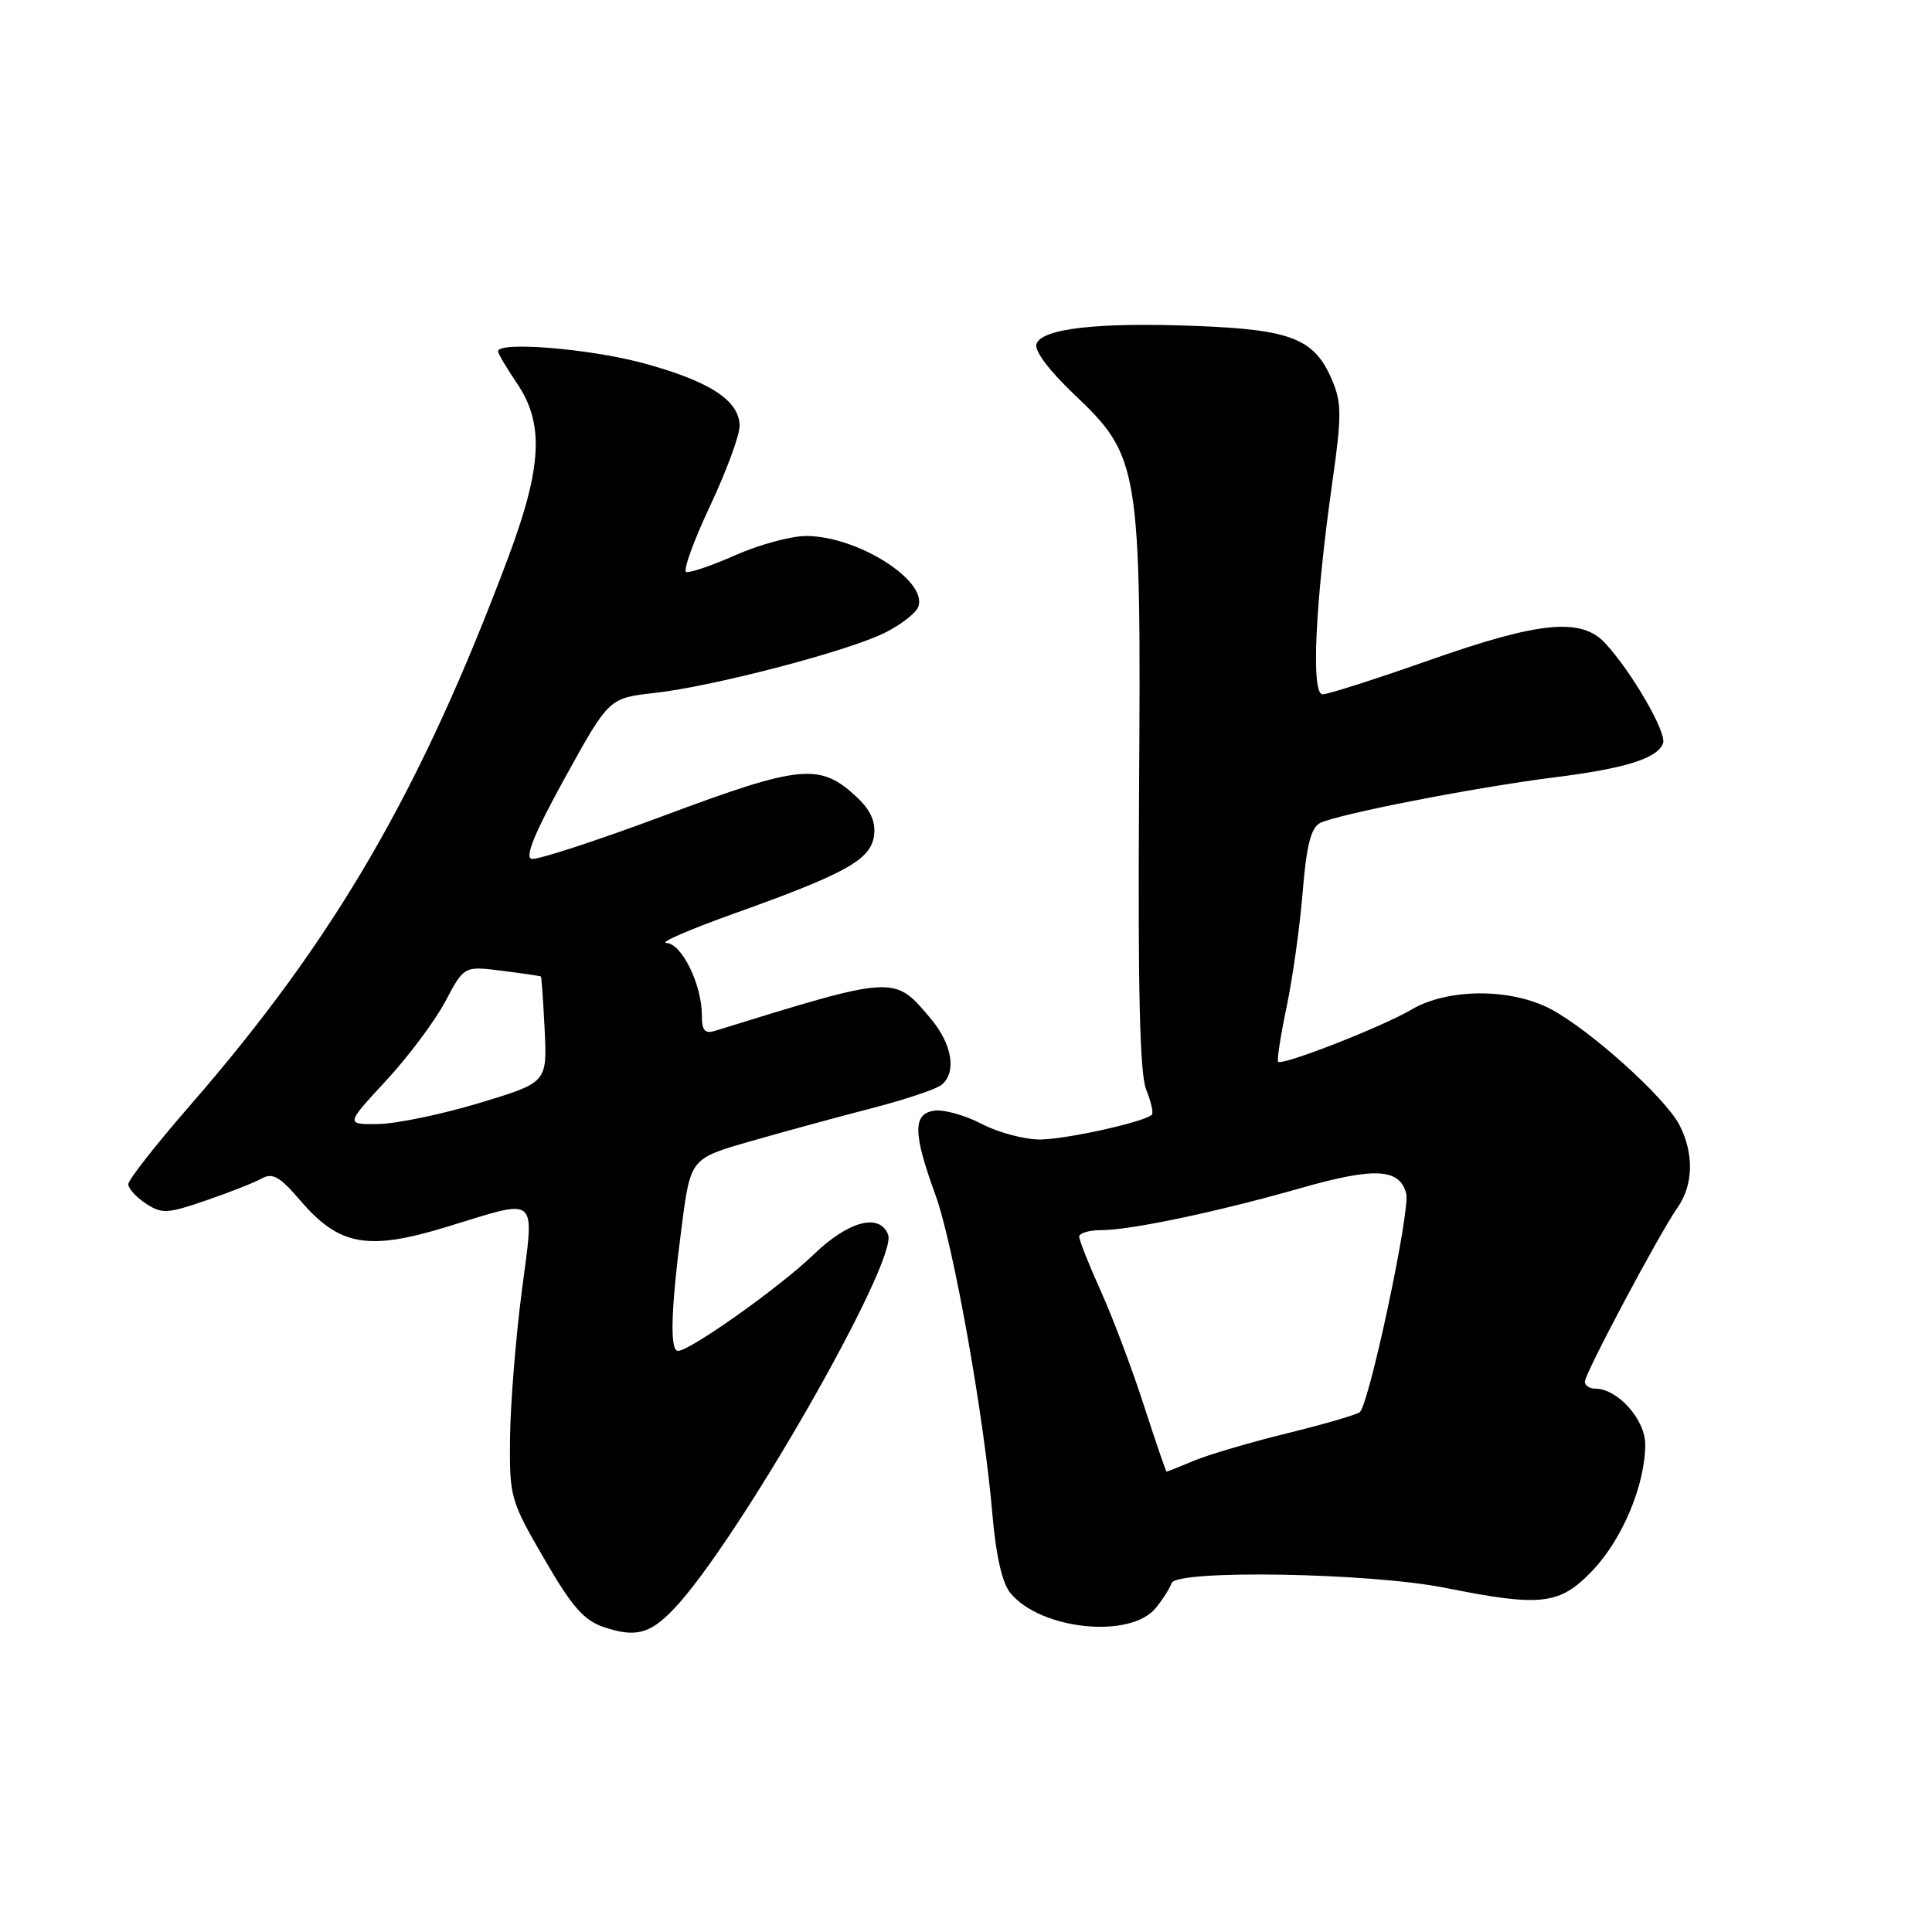 <?xml version="1.0" encoding="UTF-8" standalone="no"?>
<!DOCTYPE svg PUBLIC "-//W3C//DTD SVG 1.1//EN" "http://www.w3.org/Graphics/SVG/1.1/DTD/svg11.dtd" >
<svg xmlns="http://www.w3.org/2000/svg" xmlns:xlink="http://www.w3.org/1999/xlink" version="1.1" viewBox="0 0 256 256">
 <g >
 <path fill="currentColor"
d=" M 89.32 213.16 C 97.73 204.31 119.02 167.10 117.68 163.60 C 116.56 160.68 112.39 161.80 107.79 166.25 C 103.40 170.50 91.44 179.00 89.84 179.00 C 88.73 179.00 88.89 173.52 90.33 162.50 C 91.50 153.50 91.50 153.50 99.50 151.21 C 103.90 149.95 111.10 147.98 115.50 146.85 C 119.90 145.71 124.06 144.32 124.75 143.76 C 126.79 142.12 126.18 138.37 123.34 134.99 C 118.45 129.18 118.74 129.17 94.75 136.59 C 93.39 137.01 93.00 136.55 93.00 134.54 C 93.00 130.45 90.33 125.01 88.30 124.95 C 87.31 124.92 91.31 123.18 97.19 121.08 C 112.15 115.73 115.43 113.90 115.82 110.67 C 116.04 108.82 115.32 107.28 113.44 105.54 C 108.64 101.08 106.04 101.34 88.16 108.01 C 79.17 111.37 71.20 113.97 70.45 113.81 C 69.50 113.59 70.84 110.35 74.89 103.00 C 80.69 92.50 80.69 92.50 86.74 91.82 C 94.57 90.94 112.43 86.27 117.30 83.82 C 119.39 82.77 121.36 81.24 121.67 80.42 C 122.99 76.97 113.68 71.06 106.87 71.02 C 104.88 71.01 100.66 72.14 97.50 73.54 C 94.34 74.94 91.38 75.95 90.93 75.79 C 90.48 75.63 91.88 71.73 94.05 67.12 C 96.22 62.51 98.00 57.71 98.00 56.44 C 98.00 53.08 94.03 50.50 85.19 48.11 C 78.06 46.19 66.00 45.21 66.00 46.55 C 66.00 46.86 67.12 48.76 68.50 50.79 C 72.12 56.11 71.83 61.86 67.37 73.79 C 55.75 104.83 44.37 124.42 25.15 146.51 C 20.67 151.66 17.00 156.34 17.00 156.91 C 17.00 157.48 18.05 158.64 19.33 159.48 C 21.45 160.87 22.18 160.83 27.31 159.06 C 30.42 158.00 33.75 156.68 34.71 156.14 C 36.11 155.36 37.11 155.93 39.78 159.06 C 44.93 165.07 48.71 165.76 59.09 162.60 C 71.61 158.78 70.82 158.09 69.12 171.25 C 68.32 177.44 67.63 186.12 67.58 190.55 C 67.50 198.37 67.63 198.84 72.11 206.55 C 75.80 212.93 77.37 214.72 80.04 215.61 C 84.23 217.01 86.15 216.50 89.32 213.16 Z  M 153.16 213.05 C 154.09 211.91 155.02 210.43 155.24 209.77 C 155.85 207.96 181.57 208.40 191.50 210.40 C 204.26 212.95 206.67 212.67 211.03 208.09 C 215.00 203.92 218.00 196.72 218.00 191.39 C 218.00 188.08 214.34 184.00 211.37 184.00 C 210.61 184.00 210.00 183.59 210.00 183.09 C 210.00 181.99 219.85 163.48 222.29 160.00 C 224.39 157.00 224.48 152.83 222.53 149.06 C 220.65 145.43 210.71 136.48 205.50 133.72 C 200.17 130.90 191.82 130.94 187.00 133.79 C 183.22 136.03 169.91 141.24 169.36 140.69 C 169.18 140.51 169.68 137.24 170.48 133.43 C 171.28 129.62 172.24 122.77 172.61 118.21 C 173.10 112.10 173.71 109.69 174.89 109.07 C 177.06 107.92 195.48 104.32 206.00 103.00 C 215.38 101.82 219.60 100.50 220.36 98.50 C 220.89 97.12 216.27 89.11 212.72 85.25 C 209.54 81.79 204.00 82.33 189.34 87.50 C 182.32 89.97 175.98 92.00 175.25 92.00 C 173.70 92.00 174.26 79.97 176.57 63.68 C 177.77 55.27 177.77 53.38 176.57 50.51 C 174.22 44.88 171.23 43.68 158.45 43.19 C 145.47 42.69 138.12 43.52 137.34 45.56 C 137.01 46.42 138.96 49.05 142.32 52.24 C 151.02 60.53 151.21 61.69 150.93 105.29 C 150.77 131.26 151.03 142.32 151.88 144.39 C 152.53 145.98 152.86 147.47 152.63 147.70 C 151.67 148.67 141.23 150.98 137.78 150.99 C 135.74 150.99 132.27 150.07 130.08 148.92 C 127.89 147.78 125.06 146.99 123.80 147.17 C 120.93 147.58 120.97 150.15 123.96 158.36 C 126.32 164.83 130.43 187.90 131.51 200.77 C 131.96 206.08 132.80 209.76 133.86 211.06 C 137.86 215.97 149.80 217.20 153.16 213.05 Z  M 51.14 143.21 C 54.09 140.03 57.62 135.30 59.00 132.71 C 61.50 128.00 61.50 128.00 66.50 128.63 C 69.25 128.98 71.58 129.32 71.67 129.39 C 71.76 129.45 71.98 132.64 72.17 136.47 C 72.50 143.44 72.50 143.44 63.50 146.16 C 58.55 147.65 52.54 148.90 50.14 148.94 C 45.78 149.00 45.78 149.00 51.14 143.21 Z  M 151.58 186.25 C 150.03 181.44 147.46 174.63 145.88 171.11 C 144.29 167.60 143.00 164.34 143.00 163.86 C 143.00 163.39 144.32 163.00 145.93 163.00 C 149.83 163.00 161.40 160.56 172.42 157.41 C 182.14 154.64 185.46 154.81 186.33 158.15 C 186.90 160.32 181.46 185.97 180.18 187.11 C 179.81 187.45 175.50 188.70 170.62 189.90 C 165.73 191.10 160.16 192.74 158.24 193.54 C 156.33 194.34 154.68 195.00 154.58 195.00 C 154.49 195.00 153.14 191.06 151.58 186.25 Z "/>
</g>
</svg>